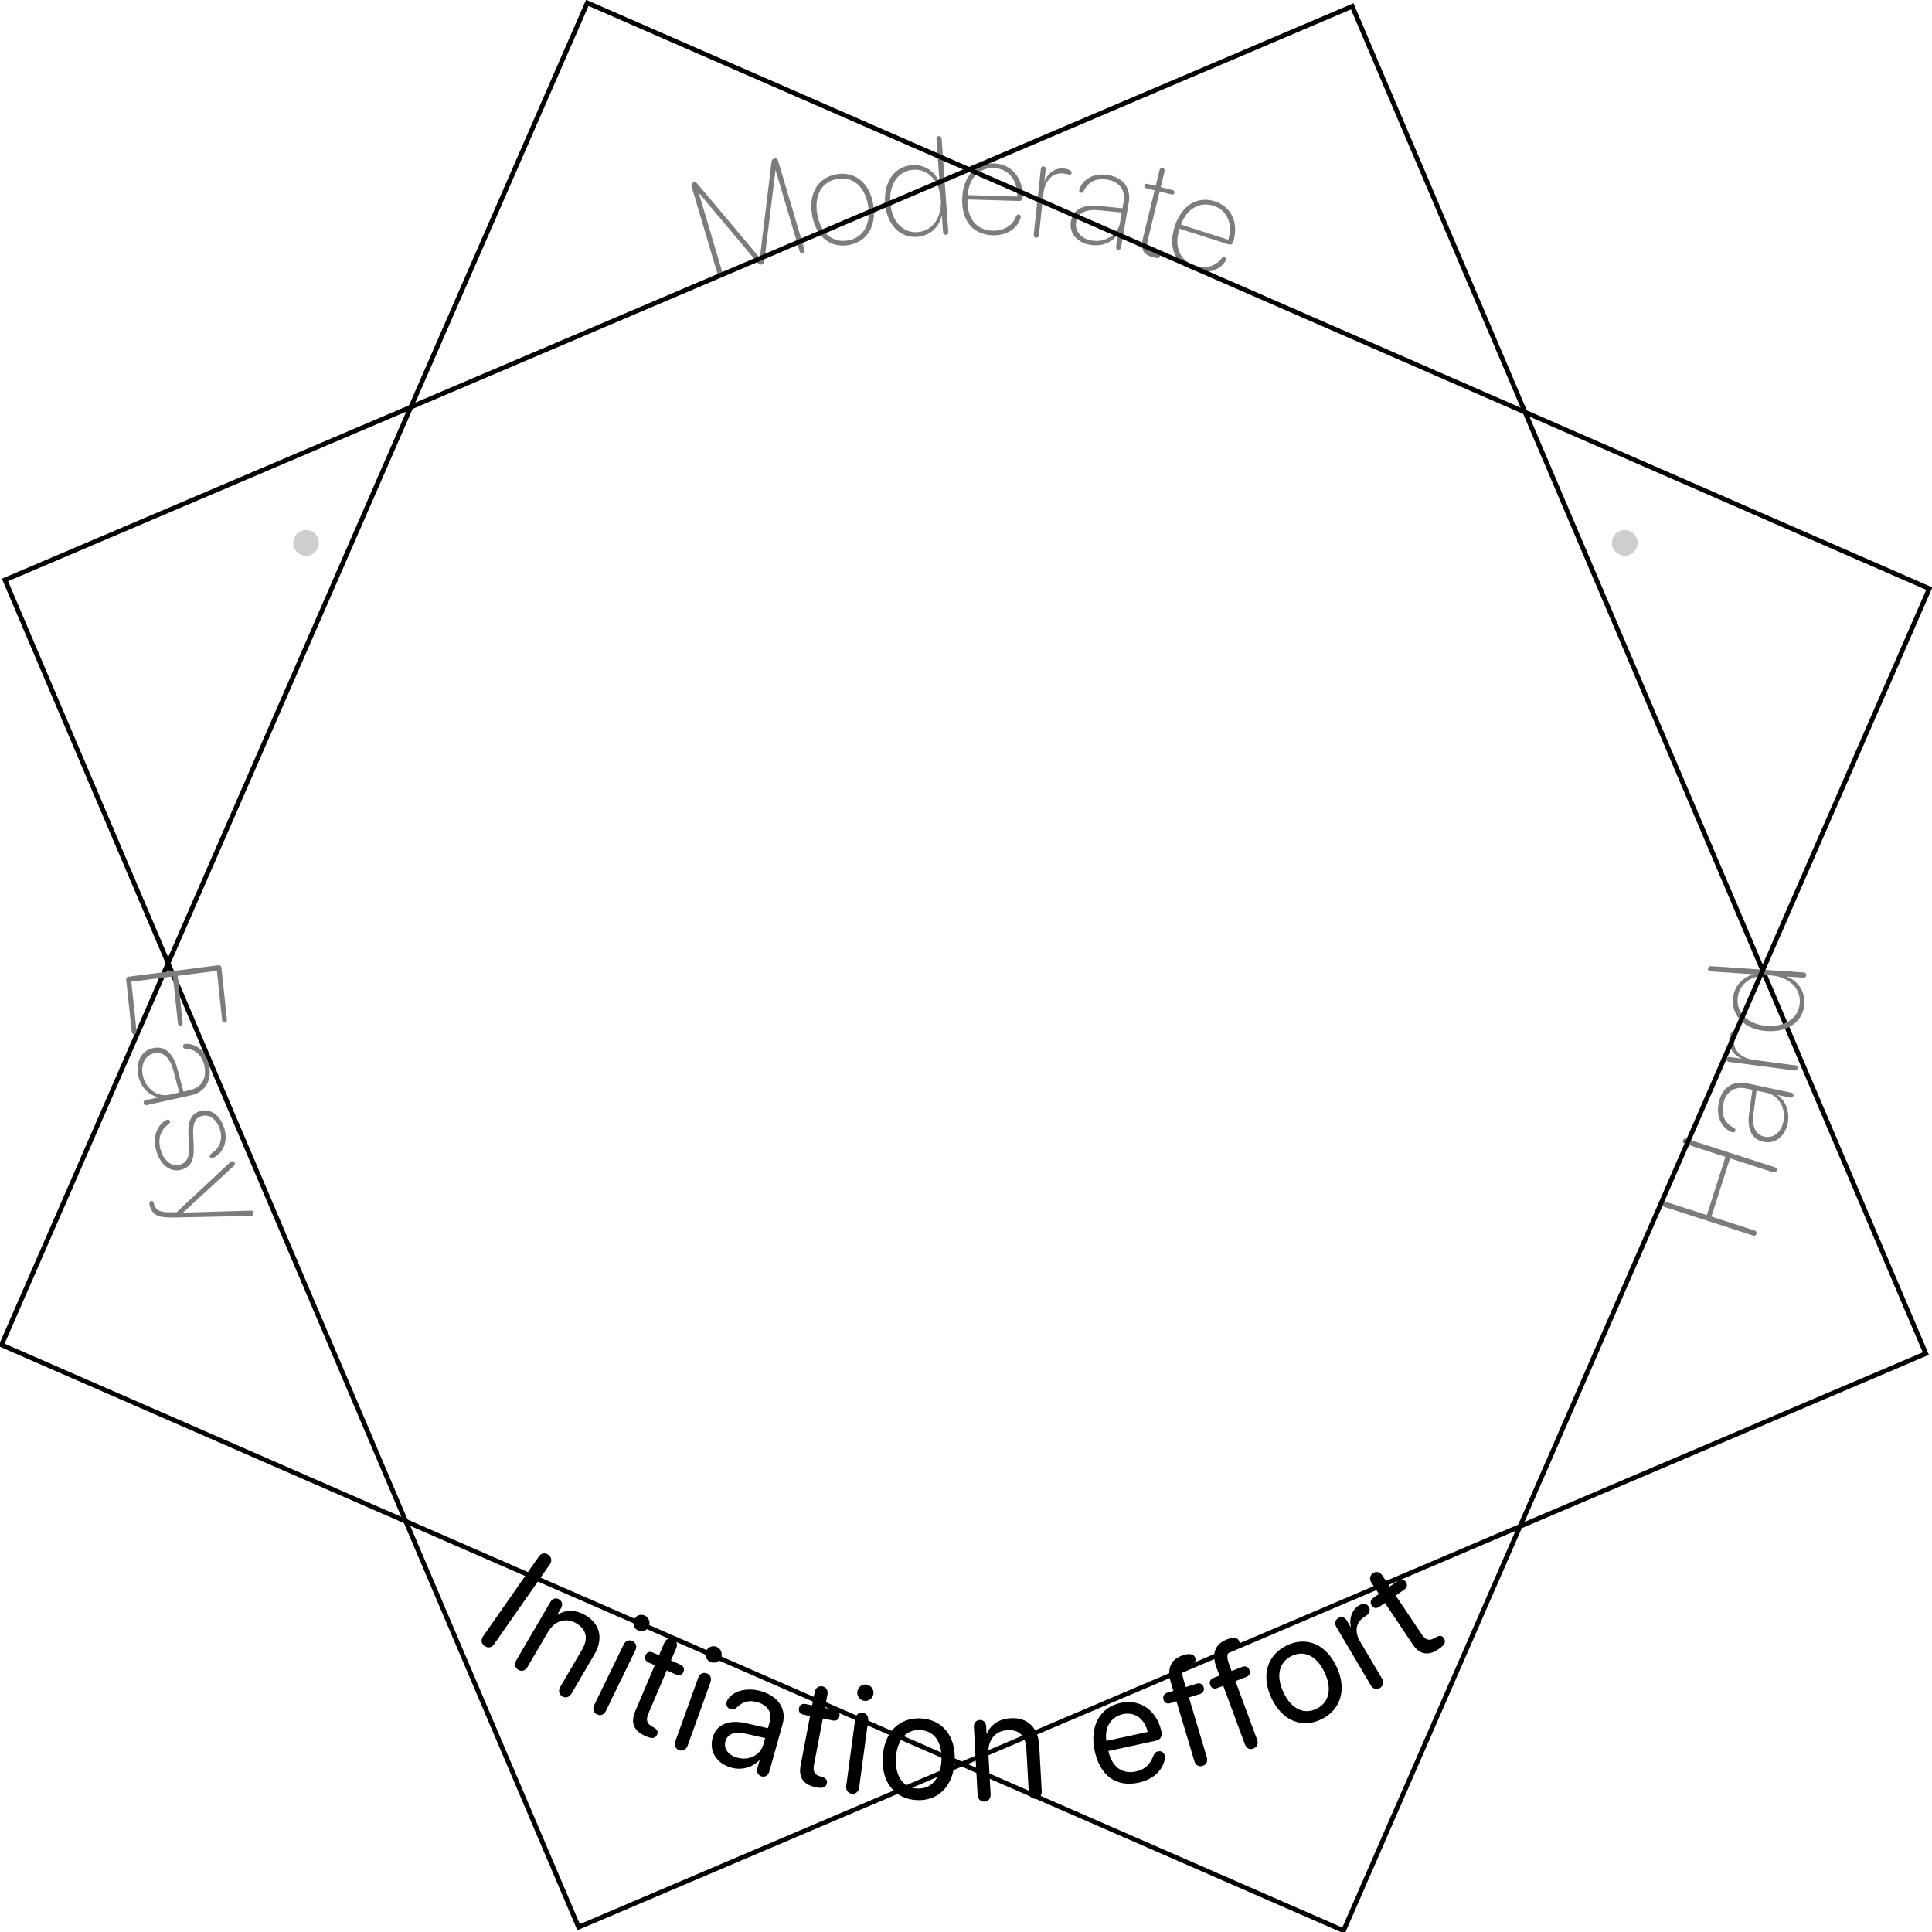 <svg width="412" height="412" viewBox="0 0 412 412" fill="none" xmlns="http://www.w3.org/2000/svg">
<path opacity="0.8" d="M68.005 115.77C68.005 117.283 66.779 118.509 65.266 118.509C63.753 118.509 62.527 117.283 62.527 115.77C62.527 114.257 63.753 113.031 65.266 113.031C66.779 113.031 68.005 114.257 68.005 115.77Z" fill="#C1C1C1"/>
<path opacity="0.8" d="M349.222 115.77C349.222 117.283 347.996 118.509 346.483 118.509C344.97 118.509 343.744 117.283 343.744 115.77C343.744 114.257 344.97 113.031 346.483 113.031C347.996 113.031 349.222 114.257 349.222 115.77Z" fill="#C1C1C1"/>
<path d="M103.337 351.003C102.621 350.487 102.498 349.683 103.025 348.929L114.892 331.938C115.418 331.184 116.206 331.037 116.922 331.553C117.638 332.069 117.761 332.873 117.235 333.627L105.368 350.618C104.841 351.372 104.053 351.519 103.337 351.003Z" fill="black"/>
<path d="M110.516 356.092C109.817 355.67 109.633 354.842 110.082 354.075L117.385 341.604C117.809 340.88 118.569 340.66 119.227 341.058C119.886 341.456 120.058 342.239 119.634 342.964L118.851 344.302L118.906 344.335C120.615 343.255 122.725 343.172 124.933 344.506C128.06 346.396 128.671 349.539 126.746 352.827L121.85 361.188C121.401 361.954 120.598 362.185 119.898 361.762C119.198 361.34 119.015 360.512 119.464 359.745L124.106 351.817C125.477 349.476 125.144 347.539 122.95 346.213C120.7 344.853 118.286 345.583 116.85 348.035L112.469 355.518C112.02 356.284 111.216 356.515 110.516 356.092Z" fill="black"/>
<path d="M136.009 347.676C135.165 347.252 134.81 346.188 135.227 345.33C135.651 344.458 136.691 344.112 137.536 344.536C138.394 344.967 138.756 346.016 138.332 346.888C137.915 347.746 136.868 348.107 136.009 347.676ZM127.296 365.6C126.566 365.234 126.319 364.423 126.708 363.623L132.998 350.685C133.386 349.886 134.17 349.592 134.9 349.958C135.63 350.324 135.876 351.135 135.487 351.935L129.198 364.873C128.809 365.672 128.026 365.966 127.296 365.6Z" fill="black"/>
<path d="M135.474 364.887L139.631 355.108L138.357 354.549C137.624 354.227 137.378 353.66 137.669 352.975C137.954 352.306 138.529 352.099 139.261 352.42L140.536 352.979L141.662 350.33C142.01 349.511 142.778 349.177 143.526 349.505C144.273 349.833 144.56 350.63 144.212 351.448L143.085 354.098L145.049 354.959C145.781 355.281 146.027 355.848 145.742 356.517C145.451 357.202 144.876 357.409 144.144 357.088L142.181 356.226L138.264 365.44C137.707 366.75 137.896 367.574 139.132 368.223L139.346 368.334C140.155 368.76 140.391 369.269 140.131 369.88C139.796 370.668 139.179 370.892 137.758 370.269L137.597 370.198C135.136 369.118 134.424 367.358 135.474 364.887Z" fill="black"/>
<path d="M151.576 354.452C150.691 354.123 150.226 353.104 150.549 352.206C150.879 351.292 151.876 350.835 152.76 351.163C153.66 351.498 154.131 352.502 153.802 353.415C153.478 354.314 152.475 354.787 151.576 354.452ZM144.813 373.225C144.048 372.941 143.717 372.162 144.019 371.324L148.901 357.774C149.202 356.936 149.95 356.558 150.715 356.843C151.479 357.127 151.81 357.906 151.508 358.743L146.627 372.294C146.325 373.131 145.577 373.509 144.813 373.225Z" fill="black"/>
<path d="M155.929 376.945C152.752 376.025 151.165 373.459 151.983 370.543C152.761 367.767 155.354 366.63 159.099 367.477L163.762 368.541L164.143 367.184C164.698 365.204 163.741 363.646 161.531 363.006C159.796 362.504 158.435 362.801 157.095 364.15C156.722 364.531 156.312 364.631 155.806 364.485C155.115 364.285 154.76 363.659 154.965 362.926C155.061 362.583 155.278 362.225 155.602 361.897C157.006 360.381 159.667 359.887 162.261 360.638C166.006 361.722 167.793 364.464 166.888 367.692L164.05 377.812C163.822 378.623 163.143 379.033 162.406 378.82C161.654 378.602 161.29 377.89 161.517 377.079L161.994 375.379L161.932 375.361C160.46 376.941 158.078 377.567 155.929 376.945ZM157.175 374.81C159.692 375.539 162.144 374.31 162.8 371.971L163.172 370.646L158.815 369.671C156.627 369.19 155.128 369.801 154.7 371.329C154.267 372.873 155.256 374.255 157.175 374.81Z" fill="black"/>
<path d="M170.741 376.388L172.75 365.933L171.387 365.663C170.604 365.508 170.245 365.007 170.386 364.275C170.523 363.559 171.041 363.232 171.825 363.387L173.187 363.658L173.732 360.825C173.9 359.95 174.58 359.457 175.379 359.615C176.178 359.774 176.625 360.49 176.457 361.366L175.913 364.198L178.012 364.614C178.795 364.77 179.154 365.27 179.017 365.986C178.876 366.718 178.358 367.045 177.575 366.89L175.476 366.474L173.583 376.324C173.314 377.724 173.671 378.489 175.016 378.854L175.247 378.917C176.128 379.158 176.465 379.604 176.34 380.257C176.178 381.1 175.622 381.453 174.103 381.151L173.93 381.117C171.299 380.595 170.234 379.029 170.741 376.388Z" fill="black"/>
<path d="M184.299 362.707C183.366 362.578 182.697 361.683 182.825 360.735C182.955 359.772 183.833 359.108 184.766 359.238C185.715 359.369 186.386 360.248 186.256 361.212C186.129 362.16 185.248 362.839 184.299 362.707ZM181.634 382.514C180.828 382.402 180.34 381.713 180.459 380.829L182.383 366.532C182.502 365.649 183.153 365.117 183.96 365.229C184.766 365.341 185.253 366.031 185.134 366.914L183.211 381.211C183.092 382.095 182.44 382.626 181.634 382.514Z" fill="black"/>
<path d="M195.425 383.873C190.836 383.605 187.935 380.073 188.239 374.715C188.544 369.342 191.824 366.188 196.413 366.457C200.986 366.725 203.887 370.24 203.582 375.614C203.278 380.972 199.997 384.141 195.425 383.873ZM195.565 381.397C198.497 381.569 200.537 379.415 200.762 375.449C200.987 371.483 199.204 369.105 196.273 368.934C193.341 368.762 191.284 370.915 191.059 374.881C190.834 378.846 192.634 381.225 195.565 381.397Z" fill="black"/>
<path d="M209.943 384.202C209.131 384.248 208.524 383.665 208.475 382.775L207.684 368.286C207.638 367.444 208.148 366.831 208.913 366.788C209.678 366.745 210.251 367.297 210.297 368.139L210.382 369.693L210.446 369.689C211.271 367.824 212.976 366.559 215.542 366.414C219.175 366.21 221.408 368.471 221.617 372.291L222.147 382.004C222.196 382.895 221.655 383.542 220.843 383.588C220.03 383.634 219.424 383.051 219.375 382.16L218.872 372.949C218.723 370.23 217.383 368.811 214.833 368.955C212.22 369.102 210.618 371.076 210.773 373.925L211.248 382.618C211.297 383.509 210.756 384.156 209.943 384.202Z" fill="black"/>
<path d="M242.806 380.15C238.014 381.186 234.546 378.654 233.43 373.326C232.34 368.125 234.516 364.106 238.996 363.137C243.149 362.239 246.729 364.764 247.676 369.283C247.885 370.282 247.449 371.006 246.513 371.209L236.366 373.404C237.064 376.734 239.292 378.407 242.195 377.779C244.13 377.36 245.171 376.406 246.043 374.261C246.241 373.804 246.52 373.578 246.941 373.487C247.659 373.331 248.243 373.703 248.396 374.432C248.442 374.654 248.424 374.956 248.362 375.285C247.785 377.747 245.772 379.508 242.806 380.15ZM235.93 371.243L244.75 369.336C244.089 366.495 241.964 364.999 239.451 365.542C236.922 366.089 235.507 368.368 235.93 371.243Z" fill="black"/>
<path d="M256.453 376.583C255.644 376.833 254.958 376.435 254.698 375.566L250.88 362.799L249.567 363.204C248.88 363.416 248.316 363.149 248.107 362.451C247.908 361.784 248.216 361.198 248.903 360.986L250.217 360.58L249.679 358.781C248.755 355.694 249.761 353.757 252.357 352.955C253.761 352.522 254.648 352.756 254.885 353.548C255.033 354.044 254.898 354.425 254.45 354.715C254.24 354.848 253.99 354.959 253.654 355.063C252.249 355.496 251.852 356.399 252.348 358.058L252.859 359.765L255.21 359.039C255.897 358.827 256.475 359.14 256.674 359.807C256.883 360.505 256.561 361.045 255.873 361.257L253.537 361.979L257.355 374.746C257.615 375.615 257.263 376.333 256.453 376.583Z" fill="black"/>
<path d="M267.296 372.883C266.504 373.186 265.794 372.833 265.479 371.984L260.857 359.494L259.573 359.984C258.9 360.241 258.321 360.012 258.068 359.329C257.827 358.677 258.097 358.071 258.769 357.814L260.053 357.324L259.402 355.563C258.284 352.543 259.164 350.544 261.704 349.574C263.078 349.049 263.979 349.225 264.265 349.999C264.445 350.484 264.333 350.874 263.906 351.193C263.704 351.339 263.461 351.466 263.133 351.592C261.759 352.117 261.419 353.043 262.02 354.667L262.638 356.337L264.938 355.458C265.61 355.201 266.207 355.476 266.448 356.128C266.701 356.811 266.414 357.371 265.741 357.628L263.456 358.501L268.079 370.991C268.394 371.84 268.088 372.581 267.296 372.883Z" fill="black"/>
<path d="M281.79 366.64C277.641 368.652 273.424 366.979 271.148 362.136C268.865 357.279 270.242 352.909 274.391 350.897C278.524 348.892 282.734 350.551 285.017 355.409C287.293 360.251 285.923 364.635 281.79 366.64ZM280.738 364.402C283.387 363.117 284.153 360.23 282.468 356.645C280.784 353.06 278.092 351.851 275.443 353.136C272.792 354.421 272.013 357.315 273.698 360.899C275.383 364.484 278.087 365.687 280.738 364.402Z" fill="black"/>
<path d="M294.28 359.969C293.582 360.395 292.778 360.166 292.326 359.402L284.977 346.959C284.55 346.236 284.719 345.452 285.376 345.052C286.033 344.651 286.794 344.869 287.221 345.591L288.042 346.982L288.097 346.948C287.62 345.196 288.359 343.233 289.782 342.366C290.302 342.049 290.746 341.948 291.11 342.029C291.43 342.099 291.69 342.318 291.887 342.652C292.109 343.027 292.15 343.381 292.019 343.725C291.895 344.084 291.584 344.406 291.064 344.723C288.915 346.033 288.926 348.163 290.018 350.012L294.707 357.95C295.159 358.715 294.978 359.544 294.28 359.969Z" fill="black"/>
<path d="M301.24 350.638L295.342 341.831L294.194 342.624C293.534 343.08 292.932 342.987 292.519 342.37C292.115 341.767 292.251 341.163 292.91 340.707L294.058 339.914L292.46 337.528C291.966 336.79 292.1 335.953 292.774 335.487C293.446 335.022 294.263 335.203 294.756 335.941L296.354 338.327L298.122 337.105C298.782 336.649 299.385 336.741 299.789 337.345C300.202 337.961 300.066 338.566 299.406 339.022L297.638 340.243L303.195 348.541C303.985 349.721 304.771 350.001 305.973 349.288L306.18 349.164C306.968 348.698 307.518 348.769 307.886 349.319C308.361 350.029 308.217 350.678 306.937 351.563L306.792 351.663C304.575 353.196 302.73 352.863 301.24 350.638Z" fill="black"/>
<path d="M153.789 59.132C153.46 59.229 153.208 59.081 153.106 58.738L147.475 39.738C147.361 39.354 147.53 39.021 147.913 38.907C148.269 38.801 148.514 38.922 148.77 39.234L161.971 54.938L162.053 54.913L164.52 34.549C164.574 34.13 164.731 33.904 165.087 33.799C165.47 33.685 165.807 33.868 165.921 34.252L171.552 53.251C171.654 53.594 171.523 53.857 171.194 53.954C170.88 54.048 170.614 53.903 170.512 53.561L165.417 36.37L165.362 36.387L162.989 55.709C162.936 56.083 162.789 56.291 162.447 56.392C162.105 56.494 161.868 56.4 161.62 56.116L149.106 41.222L149.051 41.238L154.146 58.429C154.248 58.771 154.103 59.038 153.789 59.132Z" fill="#7C7C7C"/>
<path d="M180.955 52.27C177.028 52.933 173.94 50.409 173.167 45.812C172.394 41.215 174.486 37.816 178.413 37.153C182.354 36.488 185.442 39.012 186.216 43.609C186.986 48.192 184.897 51.605 180.955 52.27ZM180.789 51.283C184.083 50.727 185.794 47.813 185.118 43.794C184.442 39.776 181.873 37.584 178.579 38.141C175.3 38.694 173.587 41.593 174.265 45.626C174.943 49.659 177.51 51.836 180.789 51.283Z" fill="#7C7C7C"/>
<path d="M195.597 50.507C191.895 50.771 189.07 47.876 188.745 43.312C188.42 38.747 190.792 35.481 194.494 35.217C197.242 35.021 199.507 36.679 200.326 38.943L200.355 38.941L199.695 29.67C199.67 29.314 199.88 29.055 200.193 29.032C200.521 29.009 200.78 29.234 200.806 29.591L202.22 49.46C202.244 49.802 202.032 50.047 201.719 50.069C201.406 50.092 201.134 49.896 201.109 49.539L200.852 45.931L200.824 45.933C200.352 48.346 198.359 50.309 195.597 50.507ZM195.668 49.498C198.843 49.271 200.9 46.4 200.62 42.464C200.34 38.527 197.897 35.977 194.722 36.204C191.575 36.429 189.572 39.253 189.855 43.218C190.138 47.198 192.521 49.722 195.668 49.498Z" fill="#7C7C7C"/>
<path d="M211.661 50.172C207.538 50.052 205.051 47.161 205.19 42.387C205.328 37.67 207.998 34.729 211.922 34.844C215.703 34.954 218.202 37.903 218.079 42.105C218.065 42.591 217.772 42.869 217.272 42.854L206.314 42.534C206.195 46.636 208.28 49.086 211.647 49.185C214.101 49.256 215.948 48.109 216.723 46.042C216.814 45.845 216.946 45.72 217.189 45.727C217.474 45.736 217.682 45.942 217.673 46.242C217.671 46.342 217.623 46.512 217.576 46.64C216.797 48.892 214.529 50.256 211.661 50.172ZM206.356 41.605L216.943 41.914C217.031 38.383 215.003 35.921 211.893 35.83C208.811 35.74 206.617 38.036 206.356 41.605Z" fill="#7C7C7C"/>
<path d="M220.927 50.711C220.601 50.675 220.4 50.409 220.439 50.054L221.962 35.979C221.999 35.638 222.222 35.432 222.548 35.468C222.861 35.502 223.035 35.751 222.998 36.092L222.719 38.665L222.748 38.668C223.545 36.741 225.117 35.747 226.934 35.944C227.416 35.996 227.862 36.117 228.226 36.343C228.426 36.48 228.553 36.638 228.527 36.879C228.505 37.078 228.389 37.224 228.212 37.262C227.908 37.287 227.6 37.081 226.791 36.993C224.365 36.729 222.796 38.616 222.501 41.345L221.545 50.174C221.507 50.529 221.254 50.746 220.927 50.711Z" fill="#7C7C7C"/>
<path d="M232.496 52.222C229.64 51.729 227.95 49.682 228.374 47.216C228.798 44.75 230.827 43.562 234.275 43.895L239.371 44.411L239.597 43.101C240.033 40.564 238.763 38.764 236.175 38.317C233.84 37.914 232.057 38.681 231.083 40.805C230.955 41.044 230.779 41.145 230.54 41.103C230.244 41.052 230.081 40.821 230.134 40.511C230.173 40.286 230.316 39.962 230.479 39.685C231.47 37.883 233.615 36.86 236.358 37.333C239.58 37.889 241.234 40.148 240.708 43.206L239.066 52.76C239.006 53.113 238.742 53.299 238.432 53.246C238.123 53.193 237.951 52.931 238.011 52.578L238.491 49.788L238.463 49.783C237.376 51.642 234.944 52.644 232.496 52.222ZM232.829 51.293C235.685 51.785 238.395 50.091 238.843 47.484L239.216 45.313L234.274 44.824C231.481 44.56 229.798 45.503 229.481 47.349C229.144 49.308 230.551 50.9 232.829 51.293Z" fill="#7C7C7C"/>
<path d="M243.697 50.929L246.223 40.58L244.448 40.145C244.115 40.064 243.979 39.839 244.047 39.562C244.121 39.256 244.342 39.133 244.675 39.215L246.45 39.65L247.277 36.26C247.362 35.913 247.624 35.742 247.943 35.82C248.262 35.898 248.43 36.175 248.345 36.522L247.518 39.911L250.041 40.529C250.36 40.607 250.513 40.821 250.439 41.127C250.371 41.405 250.133 41.538 249.814 41.46L247.291 40.842L244.803 51.038C244.389 52.732 244.822 53.545 246.271 53.929L246.937 54.092C247.28 54.191 247.42 54.402 247.352 54.68C247.274 54.999 247.036 55.132 246.523 55.007L245.871 54.847C243.86 54.355 243.148 53.179 243.697 50.929Z" fill="#7C7C7C"/>
<path d="M254.564 57.59C250.635 56.332 249.043 52.864 250.495 48.315C251.929 43.82 255.307 41.734 259.046 42.932C262.65 44.086 264.237 47.611 262.959 51.616C262.811 52.079 262.452 52.264 261.977 52.112L251.535 48.768C250.287 52.677 251.614 55.609 254.823 56.637C257.162 57.386 259.253 56.794 260.568 55.024C260.71 54.859 260.872 54.776 261.103 54.85C261.375 54.937 261.518 55.193 261.426 55.479C261.396 55.574 261.304 55.725 261.224 55.834C259.852 57.782 257.297 58.465 254.564 57.59ZM251.83 47.887L261.919 51.118C262.979 47.749 261.71 44.821 258.746 43.871C255.809 42.931 253.067 44.53 251.83 47.887Z" fill="#7C7C7C"/>
<rect x="1.059" y="123.673" width="312.261" height="312.261" transform="rotate(-23.063 1.059 123.673)" stroke="black"/>
<path d="M374.557 263.126C374.453 263.452 374.17 263.585 373.817 263.472L354.963 257.385C354.61 257.271 354.458 256.997 354.562 256.671C354.667 256.345 354.953 256.198 355.306 256.312L363.98 259.112L367.953 246.705L359.279 243.905C358.926 243.791 358.774 243.517 358.883 243.177C358.988 242.851 359.27 242.718 359.623 242.832L378.478 248.918C378.831 249.032 378.983 249.306 378.878 249.632C378.769 249.971 378.487 250.105 378.134 249.991L368.931 247.02L364.958 259.427L374.161 262.398C374.514 262.512 374.662 262.799 374.557 263.126Z" fill="#7C7C7C"/>
<path d="M381.221 239.569C380.626 242.404 378.524 244.015 376.083 243.496C373.642 242.978 372.533 240.903 372.992 237.47L373.694 232.396L372.397 232.12C369.886 231.587 368.045 232.786 367.505 235.356C367.018 237.675 367.716 239.486 369.797 240.541C370.03 240.678 370.123 240.858 370.073 241.096C370.012 241.389 369.775 241.543 369.468 241.478C369.245 241.431 368.928 241.276 368.659 241.102C366.9 240.042 365.96 237.858 366.532 235.135C367.204 231.936 369.515 230.37 372.542 231.013L382 233.022C382.348 233.096 382.525 233.367 382.46 233.675C382.395 233.982 382.128 234.144 381.78 234.07L379.018 233.483L379.012 233.511C380.823 234.669 381.732 237.138 381.221 239.569ZM380.308 239.2C380.904 236.364 379.316 233.59 376.735 233.042L374.587 232.585L373.917 237.506C373.551 240.288 374.428 242.007 376.256 242.395C378.195 242.807 379.833 241.462 380.308 239.2Z" fill="#7C7C7C"/>
<path d="M383.358 227.814C383.315 228.14 383.046 228.335 382.692 228.288L368.698 226.444C368.358 226.399 368.158 226.171 368.2 225.846C368.24 225.534 368.492 225.366 368.832 225.411L371.39 225.748L371.394 225.719C369.49 224.878 368.532 223.283 368.767 221.471C368.83 220.99 368.959 220.547 369.192 220.188C369.333 219.991 369.493 219.868 369.733 219.9C369.931 219.926 370.074 220.046 370.108 220.223C370.126 220.528 369.914 220.831 369.81 221.638C369.496 224.058 371.343 225.669 374.057 226.027L382.835 227.184C383.189 227.23 383.4 227.489 383.358 227.814Z" fill="#7C7C7C"/>
<path d="M384.791 214.083C384.548 217.786 381.304 220.185 376.752 219.877C372.201 219.569 369.299 216.768 369.542 213.065C369.723 210.315 371.67 208.301 374.018 207.801L374.02 207.773L364.774 207.147C364.418 207.123 364.192 206.879 364.212 206.565C364.234 206.238 364.492 206.012 364.847 206.036L384.661 207.377C385.002 207.4 385.215 207.644 385.194 207.957C385.174 208.27 384.944 208.512 384.588 208.488L380.989 208.245L380.987 208.273C383.306 209.074 384.973 211.319 384.791 214.083ZM383.805 213.873C384.014 210.696 381.46 208.262 377.534 207.996C373.608 207.731 370.757 209.798 370.548 212.975C370.341 216.123 372.857 218.497 376.811 218.765C380.78 219.034 383.598 217.021 383.805 213.873Z" fill="#7C7C7C"/>
<rect x="125.241" y="0.609" width="312.261" height="312.261" transform="rotate(23.581 125.241 0.609)" stroke="black"/>
<path d="M26.913 208.908C26.877 208.563 27.079 208.319 27.445 208.273L46.568 205.838C46.934 205.791 47.182 205.978 47.218 206.322L48.391 217.43C48.428 217.789 48.24 218.031 47.945 218.069C47.635 218.108 47.401 217.92 47.363 217.561L46.252 207.027L37.893 208.091L38.951 218.109C38.987 218.453 38.813 218.694 38.503 218.733C38.208 218.771 37.974 218.582 37.937 218.238L36.88 208.22L28.001 209.351L29.113 219.885C29.151 220.244 28.962 220.486 28.653 220.526C28.357 220.563 28.124 220.375 28.086 220.016L26.913 208.908Z" fill="#7C7C7C"/>
<path d="M29.46 229.282C28.898 226.412 30.188 224.048 32.617 223.512C35.046 222.975 36.865 224.431 37.785 227.797L39.121 232.78L40.412 232.495C42.911 231.943 44.122 230.068 43.613 227.467C43.154 225.121 41.812 223.736 39.503 223.627C39.236 223.598 39.081 223.47 39.034 223.23C38.976 222.933 39.131 222.692 39.437 222.624C39.659 222.575 40.009 222.587 40.322 222.635C42.34 222.882 44.048 224.51 44.588 227.267C45.221 230.503 43.723 232.914 40.711 233.579L31.301 235.658C30.954 235.735 30.688 235.558 30.627 235.247C30.566 234.936 30.746 234.675 31.093 234.598L33.842 233.991L33.836 233.962C31.732 233.646 29.941 231.741 29.46 229.282ZM30.437 229.243C30.998 232.112 33.528 234.016 36.096 233.448L38.233 232.976L36.927 228.148C36.176 225.424 34.706 224.2 32.888 224.602C30.959 225.028 29.989 226.953 30.437 229.243Z" fill="#7C7C7C"/>
<path d="M33.319 245.399C32.53 242.666 33.333 240.105 35.318 238.918C35.405 238.86 35.523 238.808 35.618 238.778C35.917 238.683 36.163 238.816 36.246 239.106C36.322 239.368 36.199 239.558 35.845 239.821C34.21 240.987 33.596 242.915 34.249 245.18C34.934 247.555 36.645 248.911 38.41 248.351C39.904 247.877 40.429 246.716 40.293 244.242L40.185 242.122C40.013 239.162 40.773 237.534 42.593 236.957C44.834 236.246 47.012 237.786 47.857 240.713C48.606 243.309 47.721 245.685 45.685 246.797C45.571 246.864 45.452 246.916 45.357 246.946C45.059 247.041 44.834 246.932 44.755 246.655C44.683 246.407 44.761 246.216 45.133 245.963C46.65 244.954 47.593 243.238 46.931 240.946C46.286 238.71 44.611 237.478 42.941 238.007C41.583 238.438 41.06 239.659 41.192 242.119L41.3 244.239C41.468 247.336 40.758 248.782 38.789 249.407C36.453 250.147 34.216 248.506 33.319 245.399Z" fill="#7C7C7C"/>
<path d="M32 257.376C31.781 256.799 31.78 256.273 32.176 256.11C32.414 256.013 32.62 256.114 32.722 256.382C32.793 256.57 32.8 256.707 32.911 257.002C33.338 258.128 34.237 258.565 36.4 258.513L37.69 258.495L49.108 247.826C49.191 247.761 49.273 247.696 49.365 247.658C49.656 247.539 49.927 247.691 50.044 248C50.146 248.268 50.078 248.451 49.836 248.658L39.069 258.549L39.084 258.589L53.44 258.165C53.758 258.158 53.928 258.243 54.024 258.498C54.141 258.807 54.042 259.11 53.752 259.23C53.659 259.268 53.557 259.279 53.454 259.29L37.571 259.629C33.835 259.721 32.712 259.253 32 257.376Z" fill="#7C7C7C"/>
</svg>
